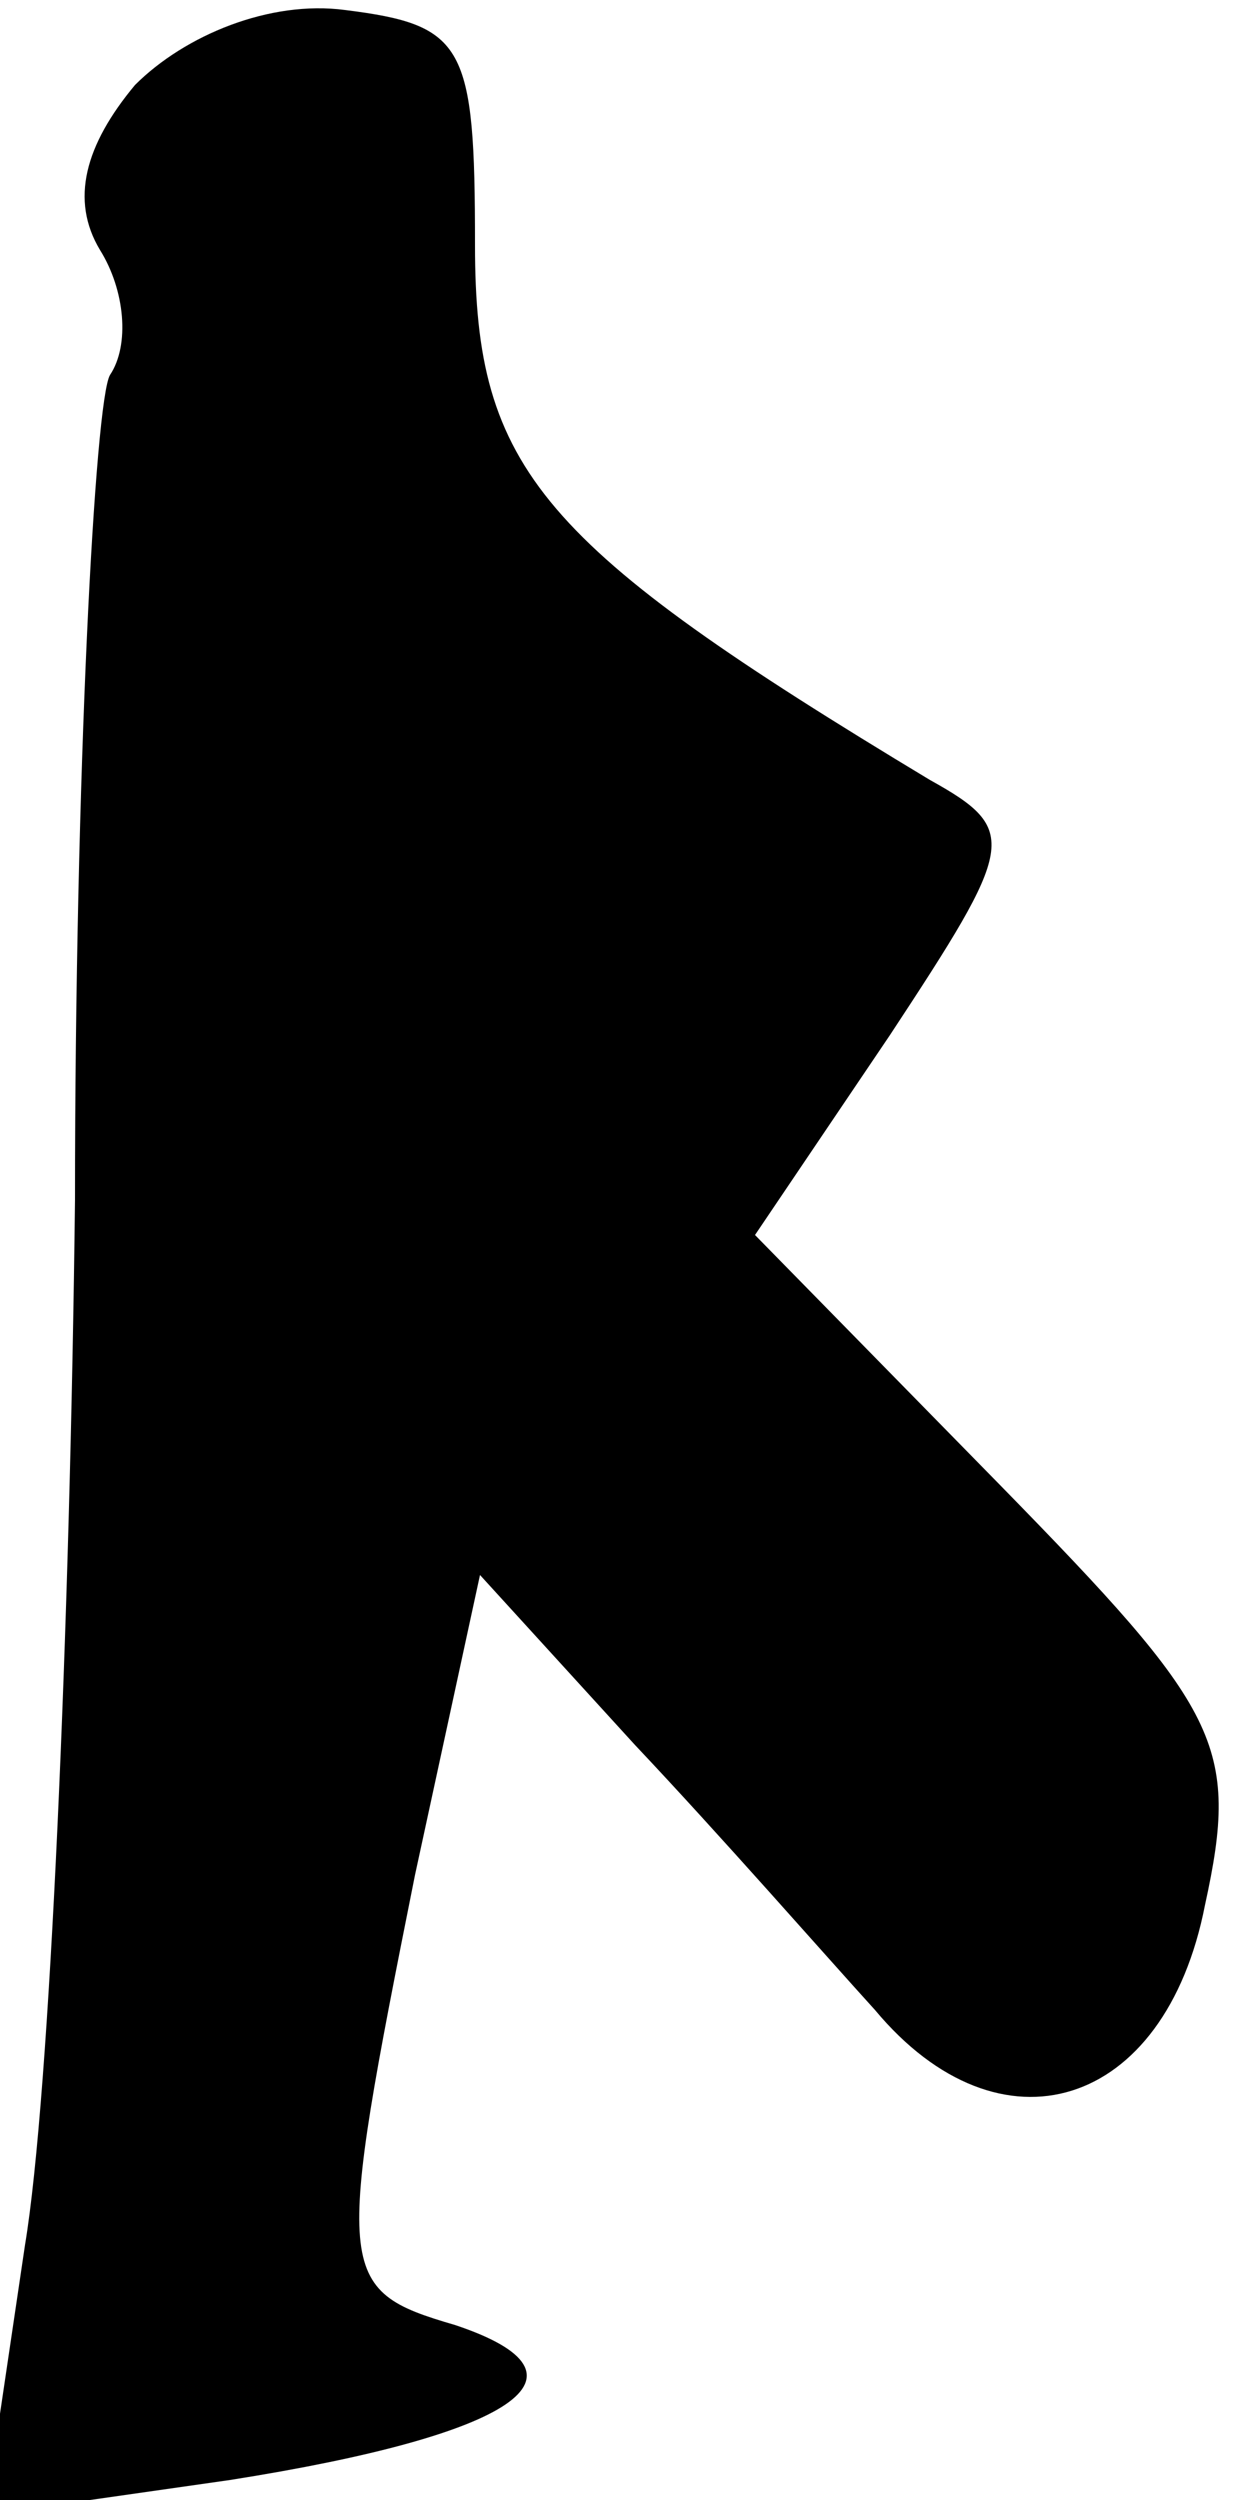 <?xml version="1.0" standalone="no"?>
<!DOCTYPE svg PUBLIC "-//W3C//DTD SVG 20010904//EN"
 "http://www.w3.org/TR/2001/REC-SVG-20010904/DTD/svg10.dtd">
<svg version="1.0" xmlns="http://www.w3.org/2000/svg"
 width="25pt" height="50pt" viewBox="0 0 25 50"
 preserveAspectRatio="xMidYMid meet">
<g transform="translate(0,50) scale(0.1,-0.1)"
fill="#000000" stroke="none">
<path fill="#000000" stroke="none" d="M27 483 c-10 -12 -13 -23 -7 -33 5 -8
6 -19 2 -25 -3 -5 -7 -80 -7 -165 -1 -85 -5 -179 -10 -209 l-8 -54 49 7 c57 9
75 21 45 31 -24 7 -24 10 -8 90 l13 60 31 -34 c17 -18 38 -42 48 -53 25 -30
58 -20 66 21 7 32 3 39 -41 84 l-49 50 27 40 c25 38 26 41 8 51 -78 47 -91 62
-91 107 0 40 -2 44 -26 47 -15 2 -32 -5 -42 -15z"/>
</g>
</svg>
